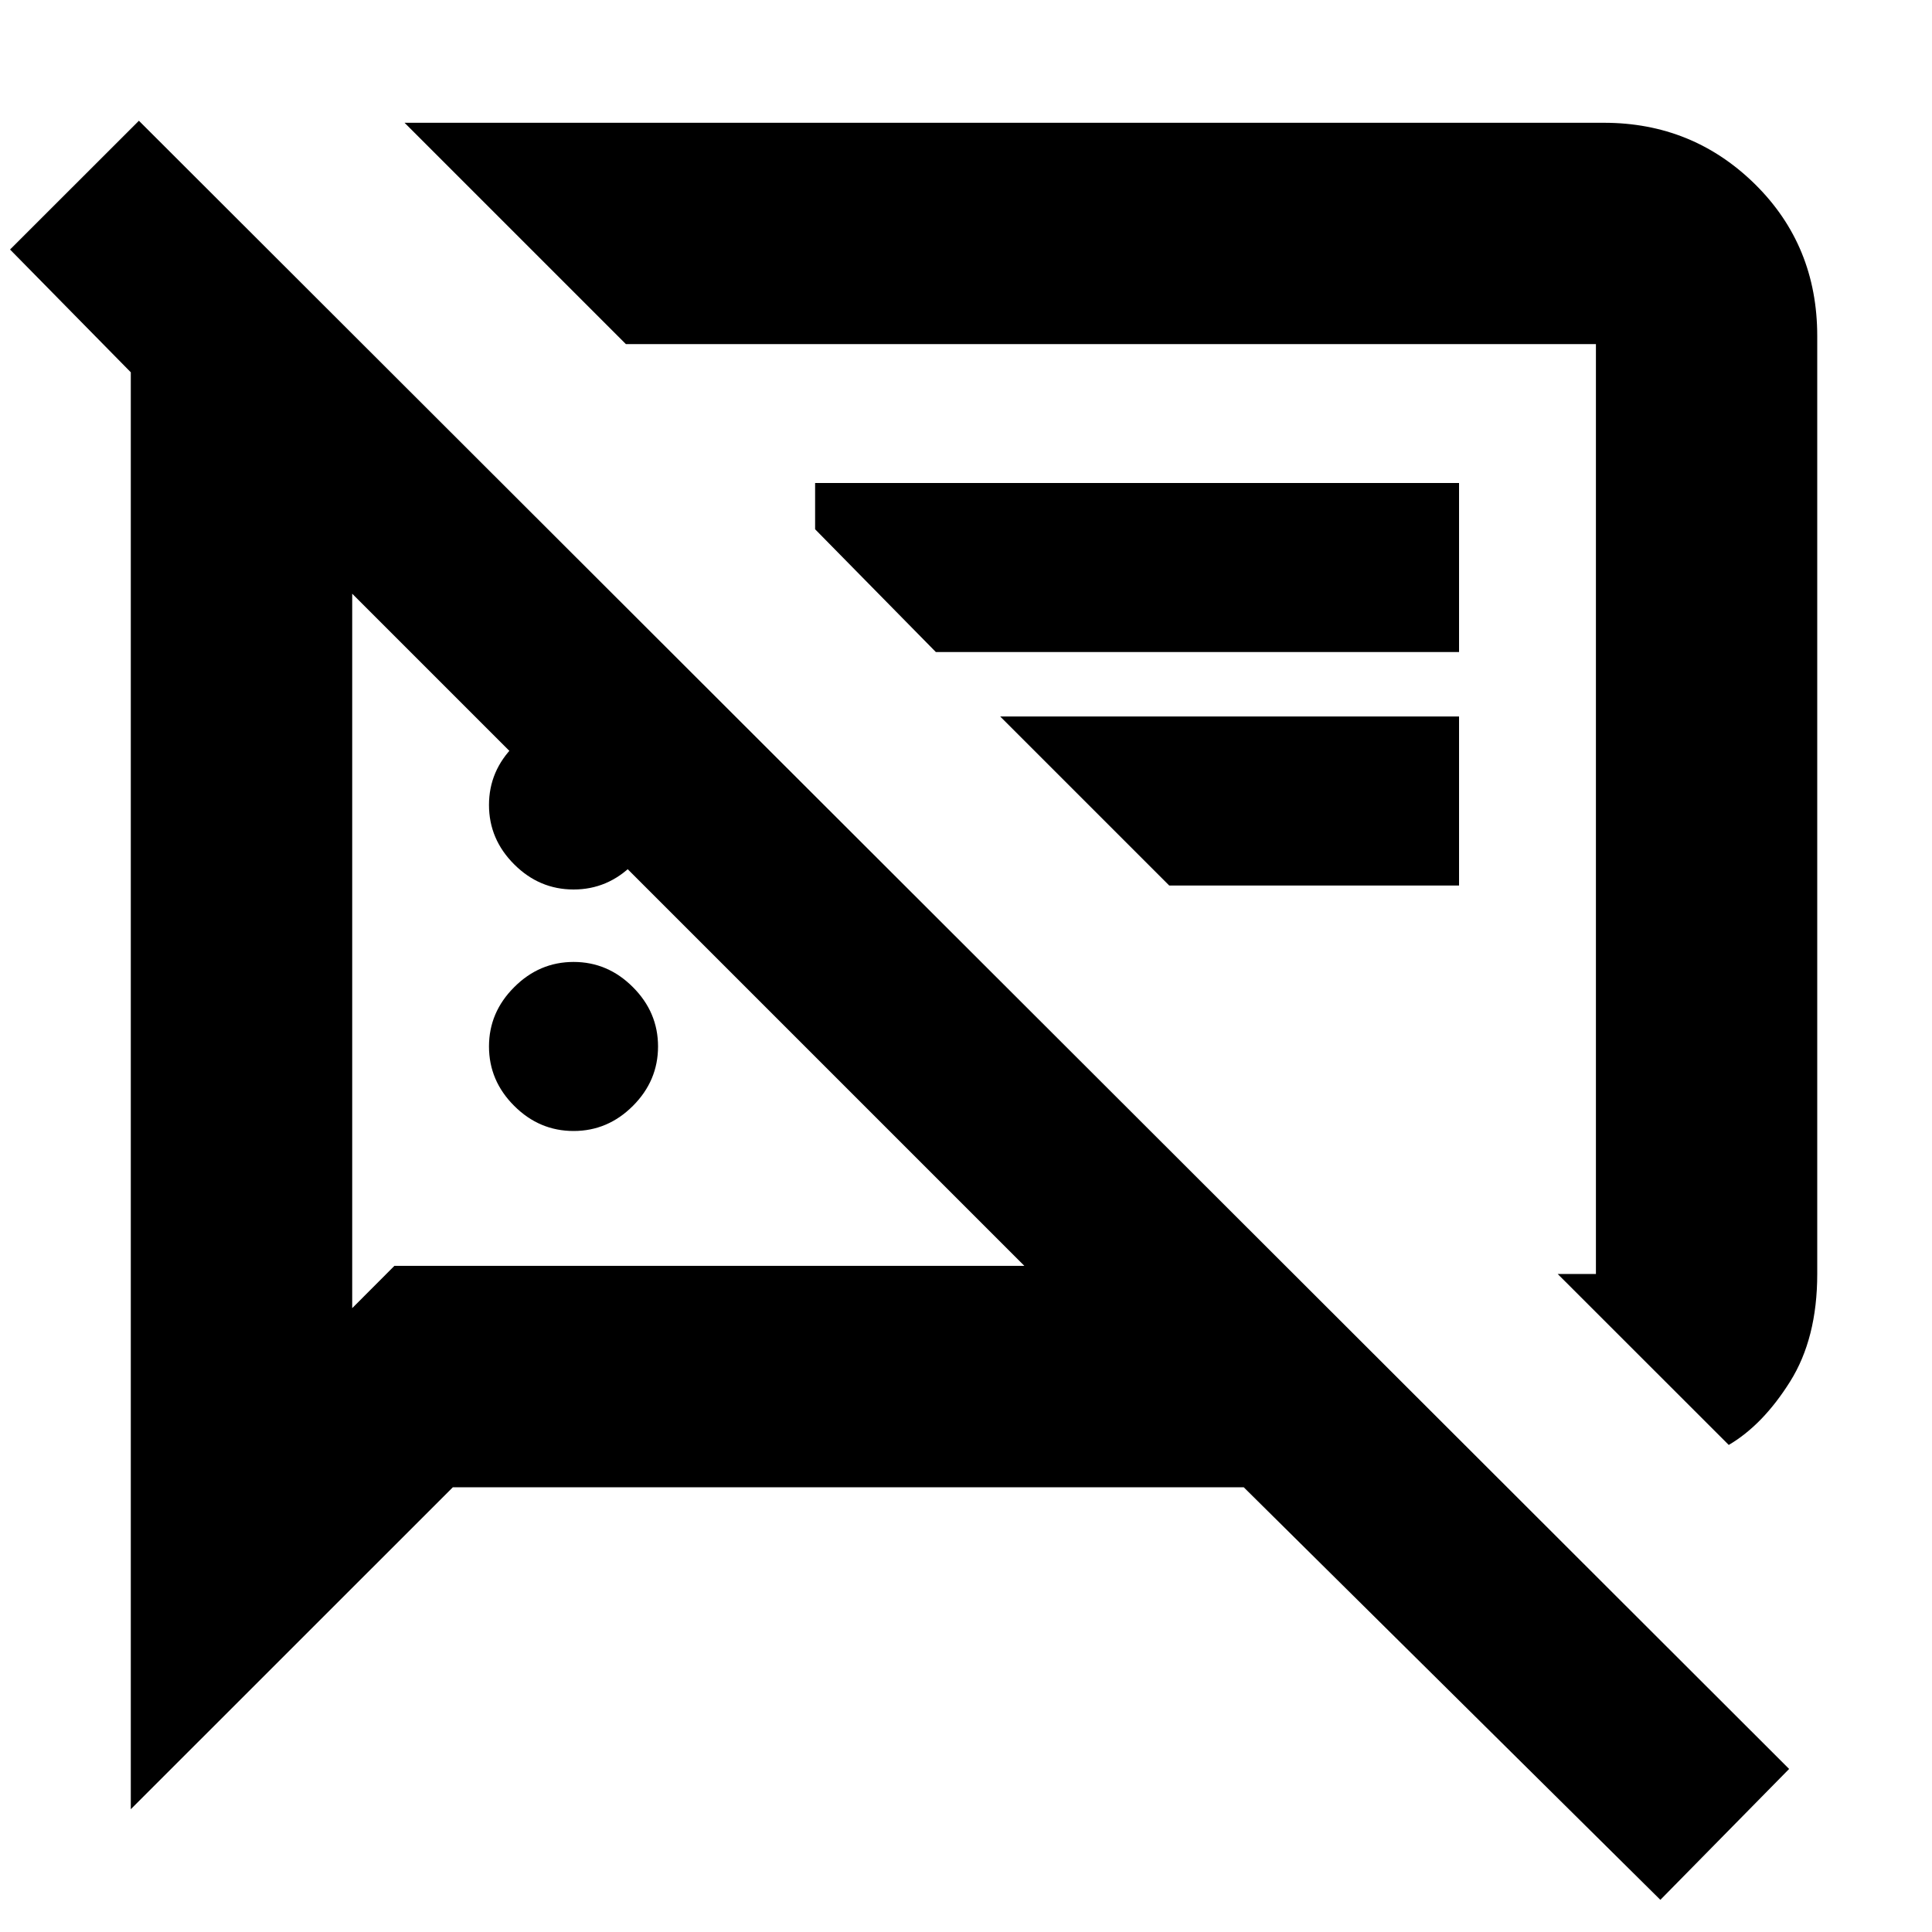 <svg xmlns="http://www.w3.org/2000/svg" height="20" width="20"><path d="M5.938 11.708Q5.583 11.708 5.323 11.448Q5.062 11.188 5.062 10.833Q5.062 10.479 5.323 10.219Q5.583 9.958 5.938 9.958Q6.292 9.958 6.552 10.219Q6.812 10.479 6.812 10.833Q6.812 11.188 6.552 11.448Q6.292 11.708 5.938 11.708ZM17.896 14.958 16.125 13.188H16.521Q16.521 13.188 16.521 13.188Q16.521 13.188 16.521 13.188V3.562Q16.521 3.562 16.521 3.562Q16.521 3.562 16.521 3.562H6.479L4.188 1.271H16.604Q17.521 1.271 18.167 1.906Q18.812 2.542 18.812 3.479V13.188Q18.812 13.854 18.531 14.302Q18.25 14.75 17.896 14.958ZM9.688 6.75 8.438 5.479V5H15.104V6.75ZM12.104 9.167 10.354 7.417H15.104V9.167ZM17.188 19.667 12.875 15.396H4.688L1.354 18.729V3.854L0.104 2.583L1.438 1.25L18.521 18.312ZM3.646 6.146V13.542L4.083 13.104H10.604ZM11.292 8.375Q11.292 8.375 11.292 8.375Q11.292 8.375 11.292 8.375Q11.292 8.375 11.292 8.375Q11.292 8.375 11.292 8.375ZM7.125 9.625ZM5.938 9.208Q5.583 9.208 5.323 8.948Q5.062 8.688 5.062 8.333Q5.062 7.979 5.323 7.719Q5.583 7.458 5.938 7.458Q6.292 7.458 6.552 7.719Q6.812 7.979 6.812 8.333Q6.812 8.688 6.552 8.948Q6.292 9.208 5.938 9.208Z"/></svg>
